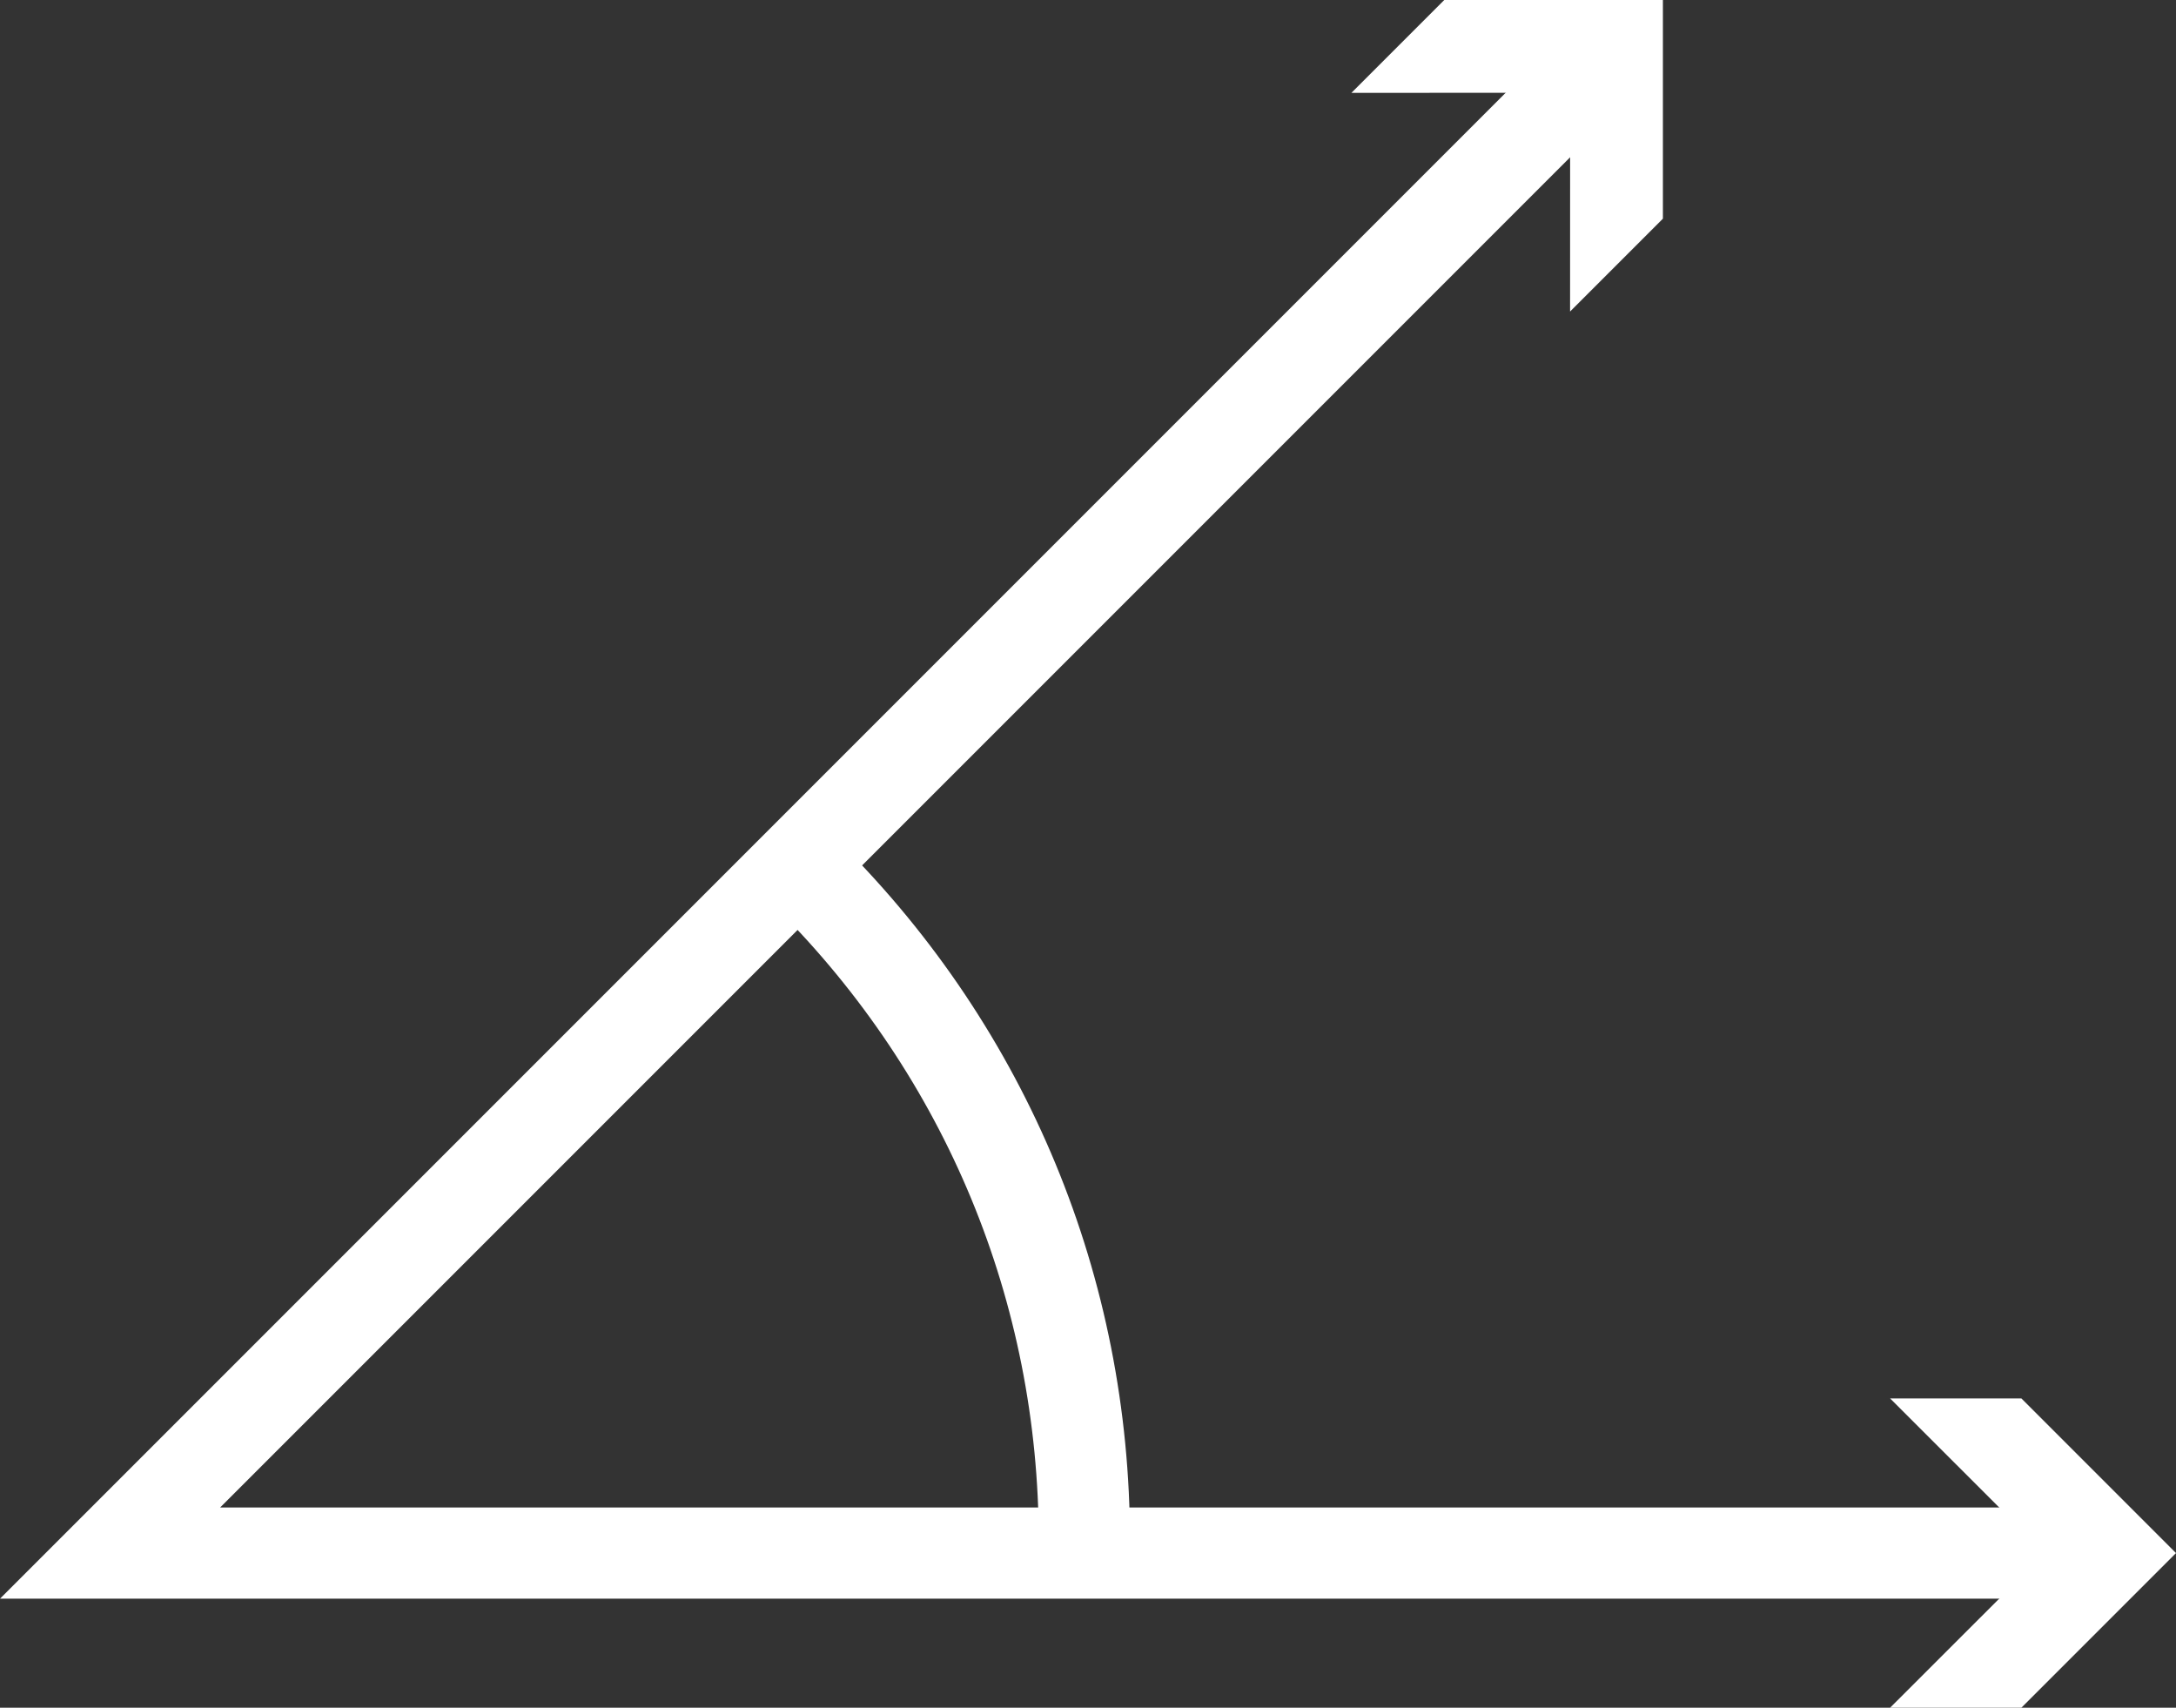 <?xml version="1.0" encoding="utf-8"?>
<!DOCTYPE svg PUBLIC "-//W3C//DTD SVG 1.1//EN" "http://www.w3.org/Graphics/SVG/1.1/DTD/svg11.dtd">
<svg version="1.1" id="Layer_1"  xmlns:i="http://ns.adobe.com/AdobeIllustrator/10.0/"
	 xmlns="http://www.w3.org/2000/svg"  x="0px" y="0px" width="119.3px" height="93.61px"
	 viewBox="0 0 119.3 93.61" enable-background="new 0 0 119.3 93.61" xml:space="preserve">
<rect x="0" y="0" width="119.3" height="93.61" fill="#333333" stroke="none"/>
<switch>
	<g i:extraneous="self">
		<g>
			<g>
				<g>
					<g>
						<polygon fill="#FFFFFF" points="113.585,87.634 0,87.634 85.361,2.273 88.896,5.809 12.071,82.634 113.585,82.634 						"/>
					</g>
					<g>
						<g>
							<polygon fill="#FFFFFF" points="74.092,5.09 86.083,5.086 86.08,17.077 91.169,11.988 91.169,0 79.182,0 							"/>
						</g>
					</g>
					<g>
						<g>
							<polygon fill="#FFFFFF" points="103.626,93.61 112.108,85.134 103.626,76.657 110.824,76.657 119.3,85.134 110.824,93.61 
															"/>
						</g>
					</g>
				</g>
			</g>
			<g>
				<path fill="#FFFFFF" d="M61.951,84.473h-5c0-13.098-5.101-25.413-14.363-34.675l3.535-3.535
					C56.33,56.469,61.951,70.039,61.951,84.473z"/>
			</g>
		</g>
	</g>
</switch>
</svg>
